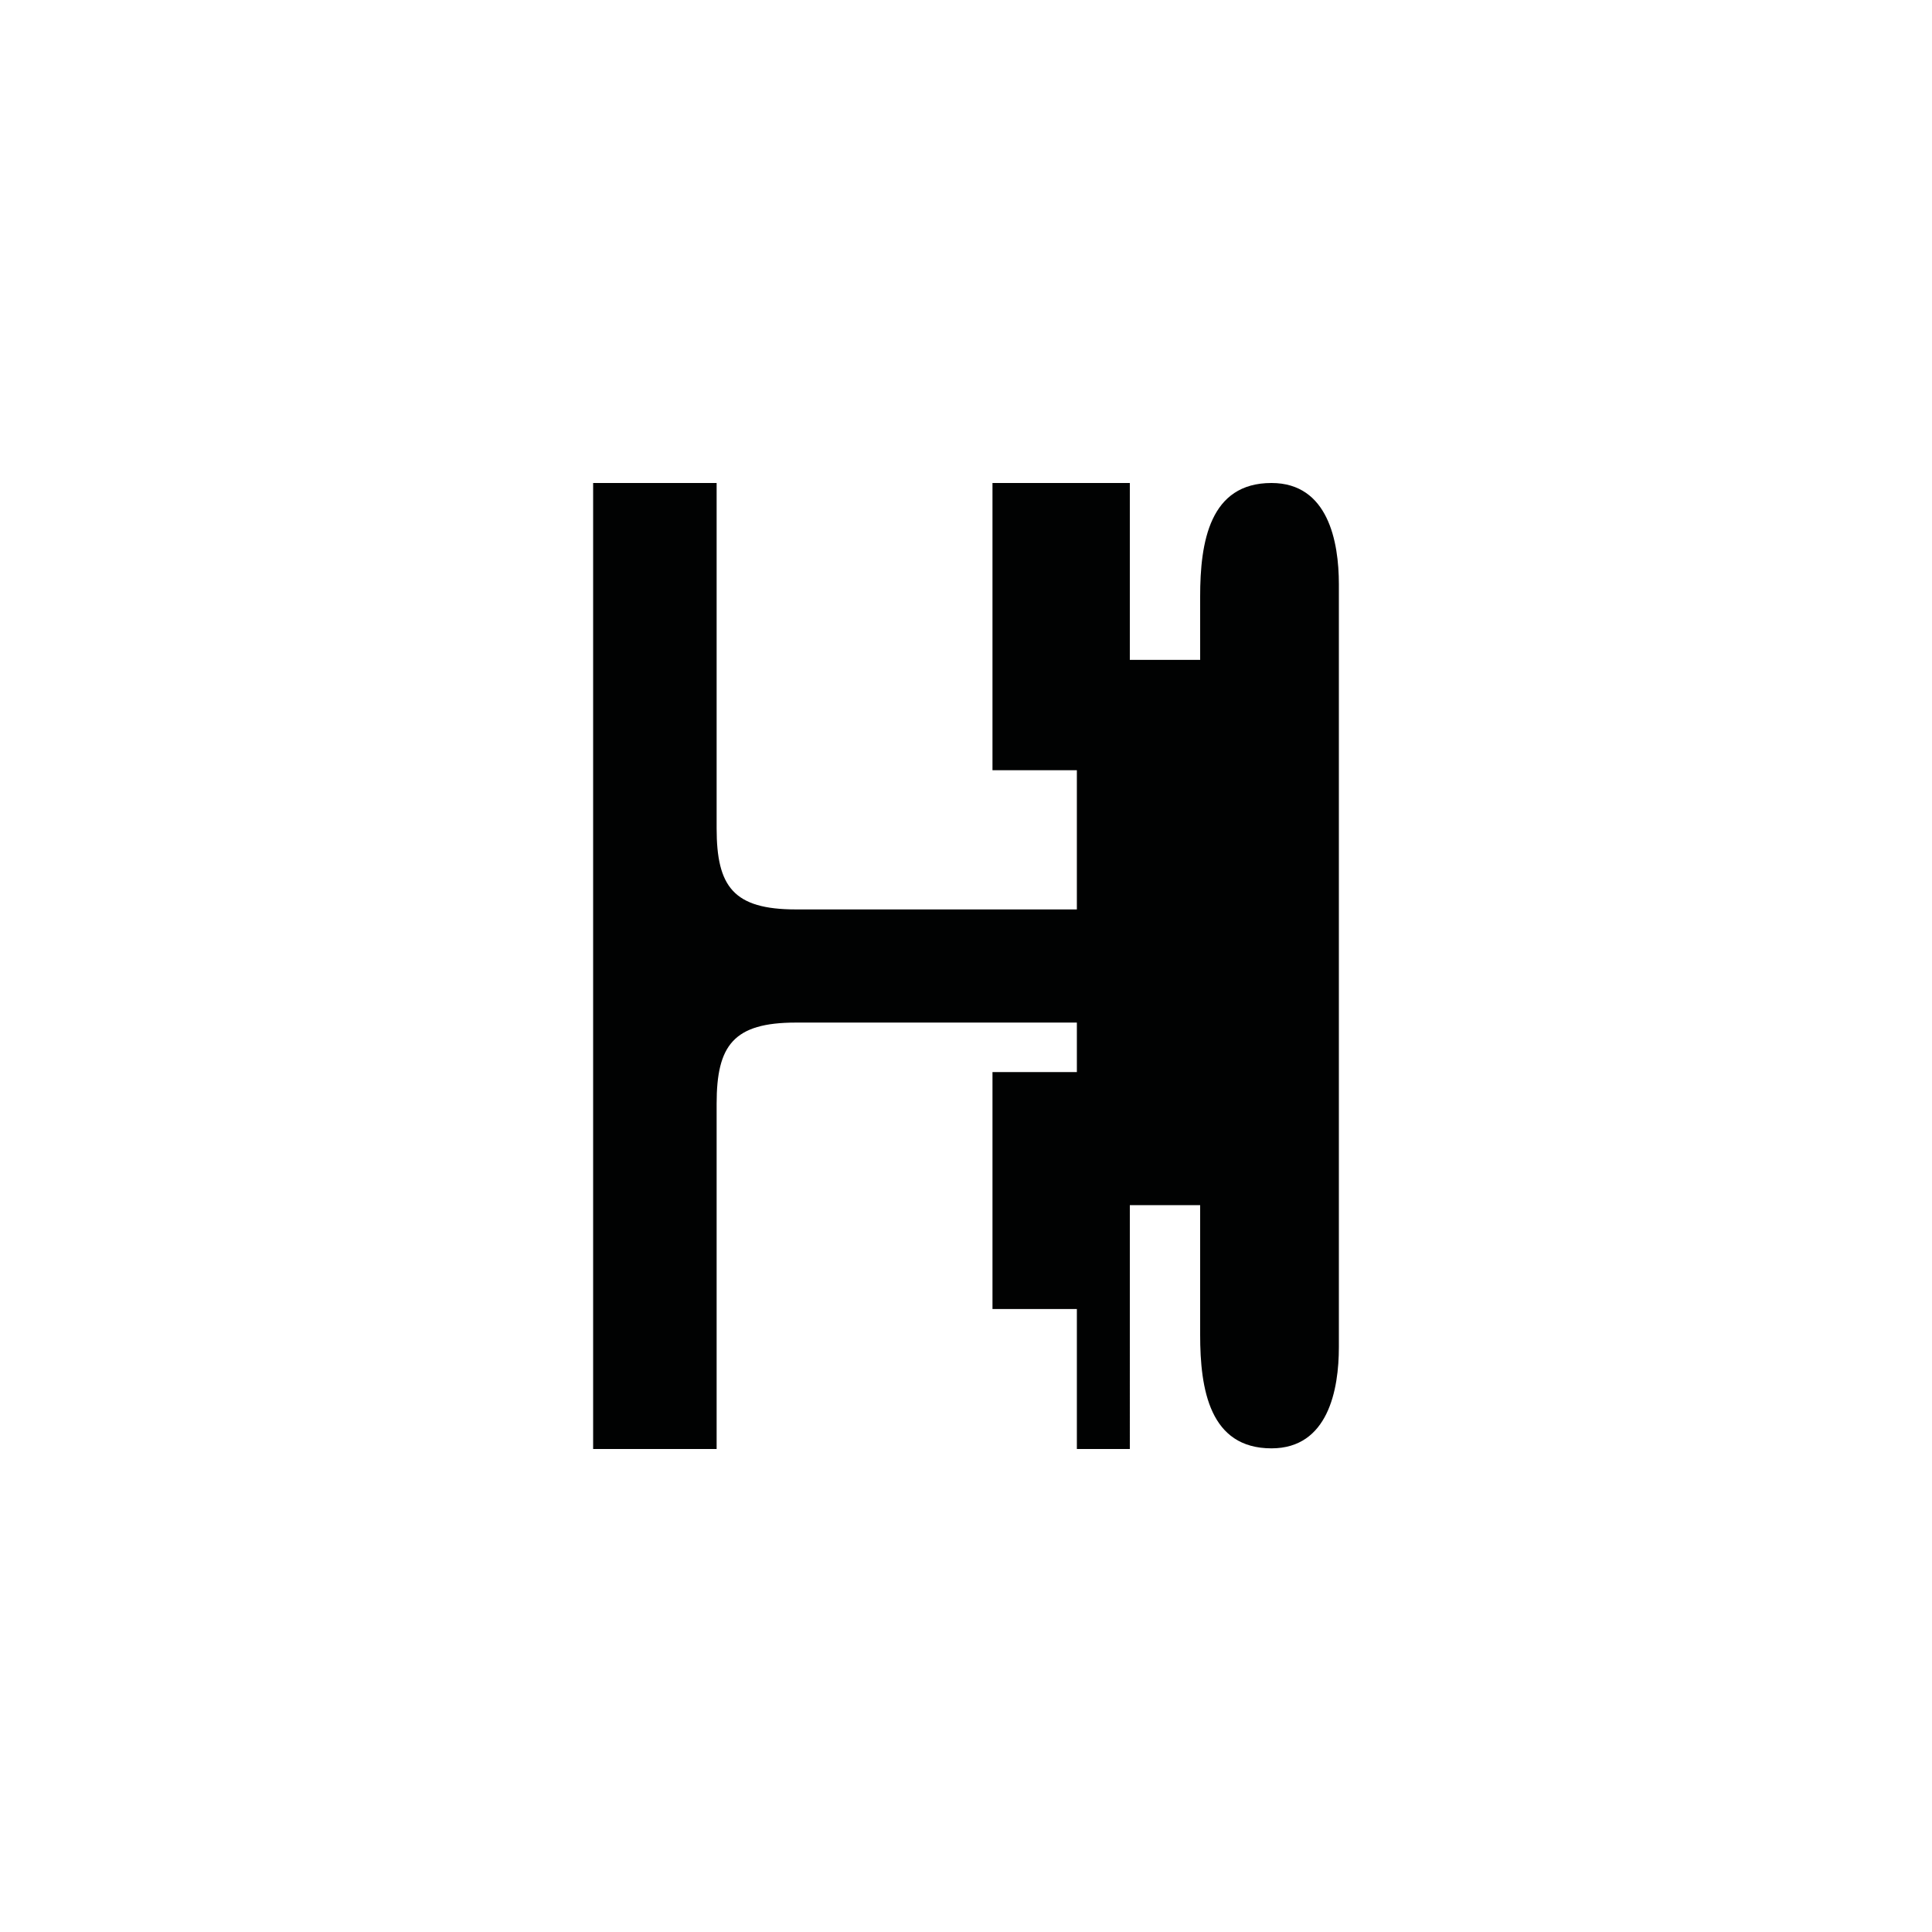 <?xml version="1.0" encoding="utf-8"?>
<!-- Generator: Adobe Illustrator 16.0.0, SVG Export Plug-In . SVG Version: 6.00 Build 0)  -->
<!DOCTYPE svg PUBLIC "-//W3C//DTD SVG 1.1//EN" "http://www.w3.org/Graphics/SVG/1.1/DTD/svg11.dtd">
<svg version="1.1" id="Calque_1" xmlns="http://www.w3.org/2000/svg" xmlns:xlink="http://www.w3.org/1999/xlink" x="0px" y="0px"
	 width="1190.551px" height="1190.551px" viewBox="0 0 1190.551 1190.551" enable-background="new 0 0 1190.551 1190.551"
	 xml:space="preserve">
<path fill="#010202" d="M783.524,297.636c-38.02-0.003-43.984,36.176-43.957,70.064c0.002,3.237,0.004,17.57,0.006,38.935h-43.342
	v-109h-84.637v177h52v85.777H490.503c-38.5,0-48.897-14-48.897-50c0-53.193,0-212.777,0-212.777h-76.103v295.091v5.101v295.09
	h76.103c0,0,0-159.586,0-212.778c0-36,10.397-50,48.897-50h173.091v30.499h-52v146h52v86.275h32.637V742.636h43.336
	c0,2.769,0,5.101,0,6.935c0,0,0,0.223,0,0.644c0,2.776,0,4.262,0,4.262h0.002c0.004,13.826,0.014,53.084-0.002,67.968
	c-0.027,33.89,5.938,70.066,43.957,70.066c34.939,0,41.525-36.18,41.525-62.357c0-10.555,0-59.851,0-75.676c0-3.09,0-4.902,0-4.902
	c0-44.541,0-377.812,0-389.578C825.049,333.814,818.463,297.636,783.524,297.636z"/>
</svg>
